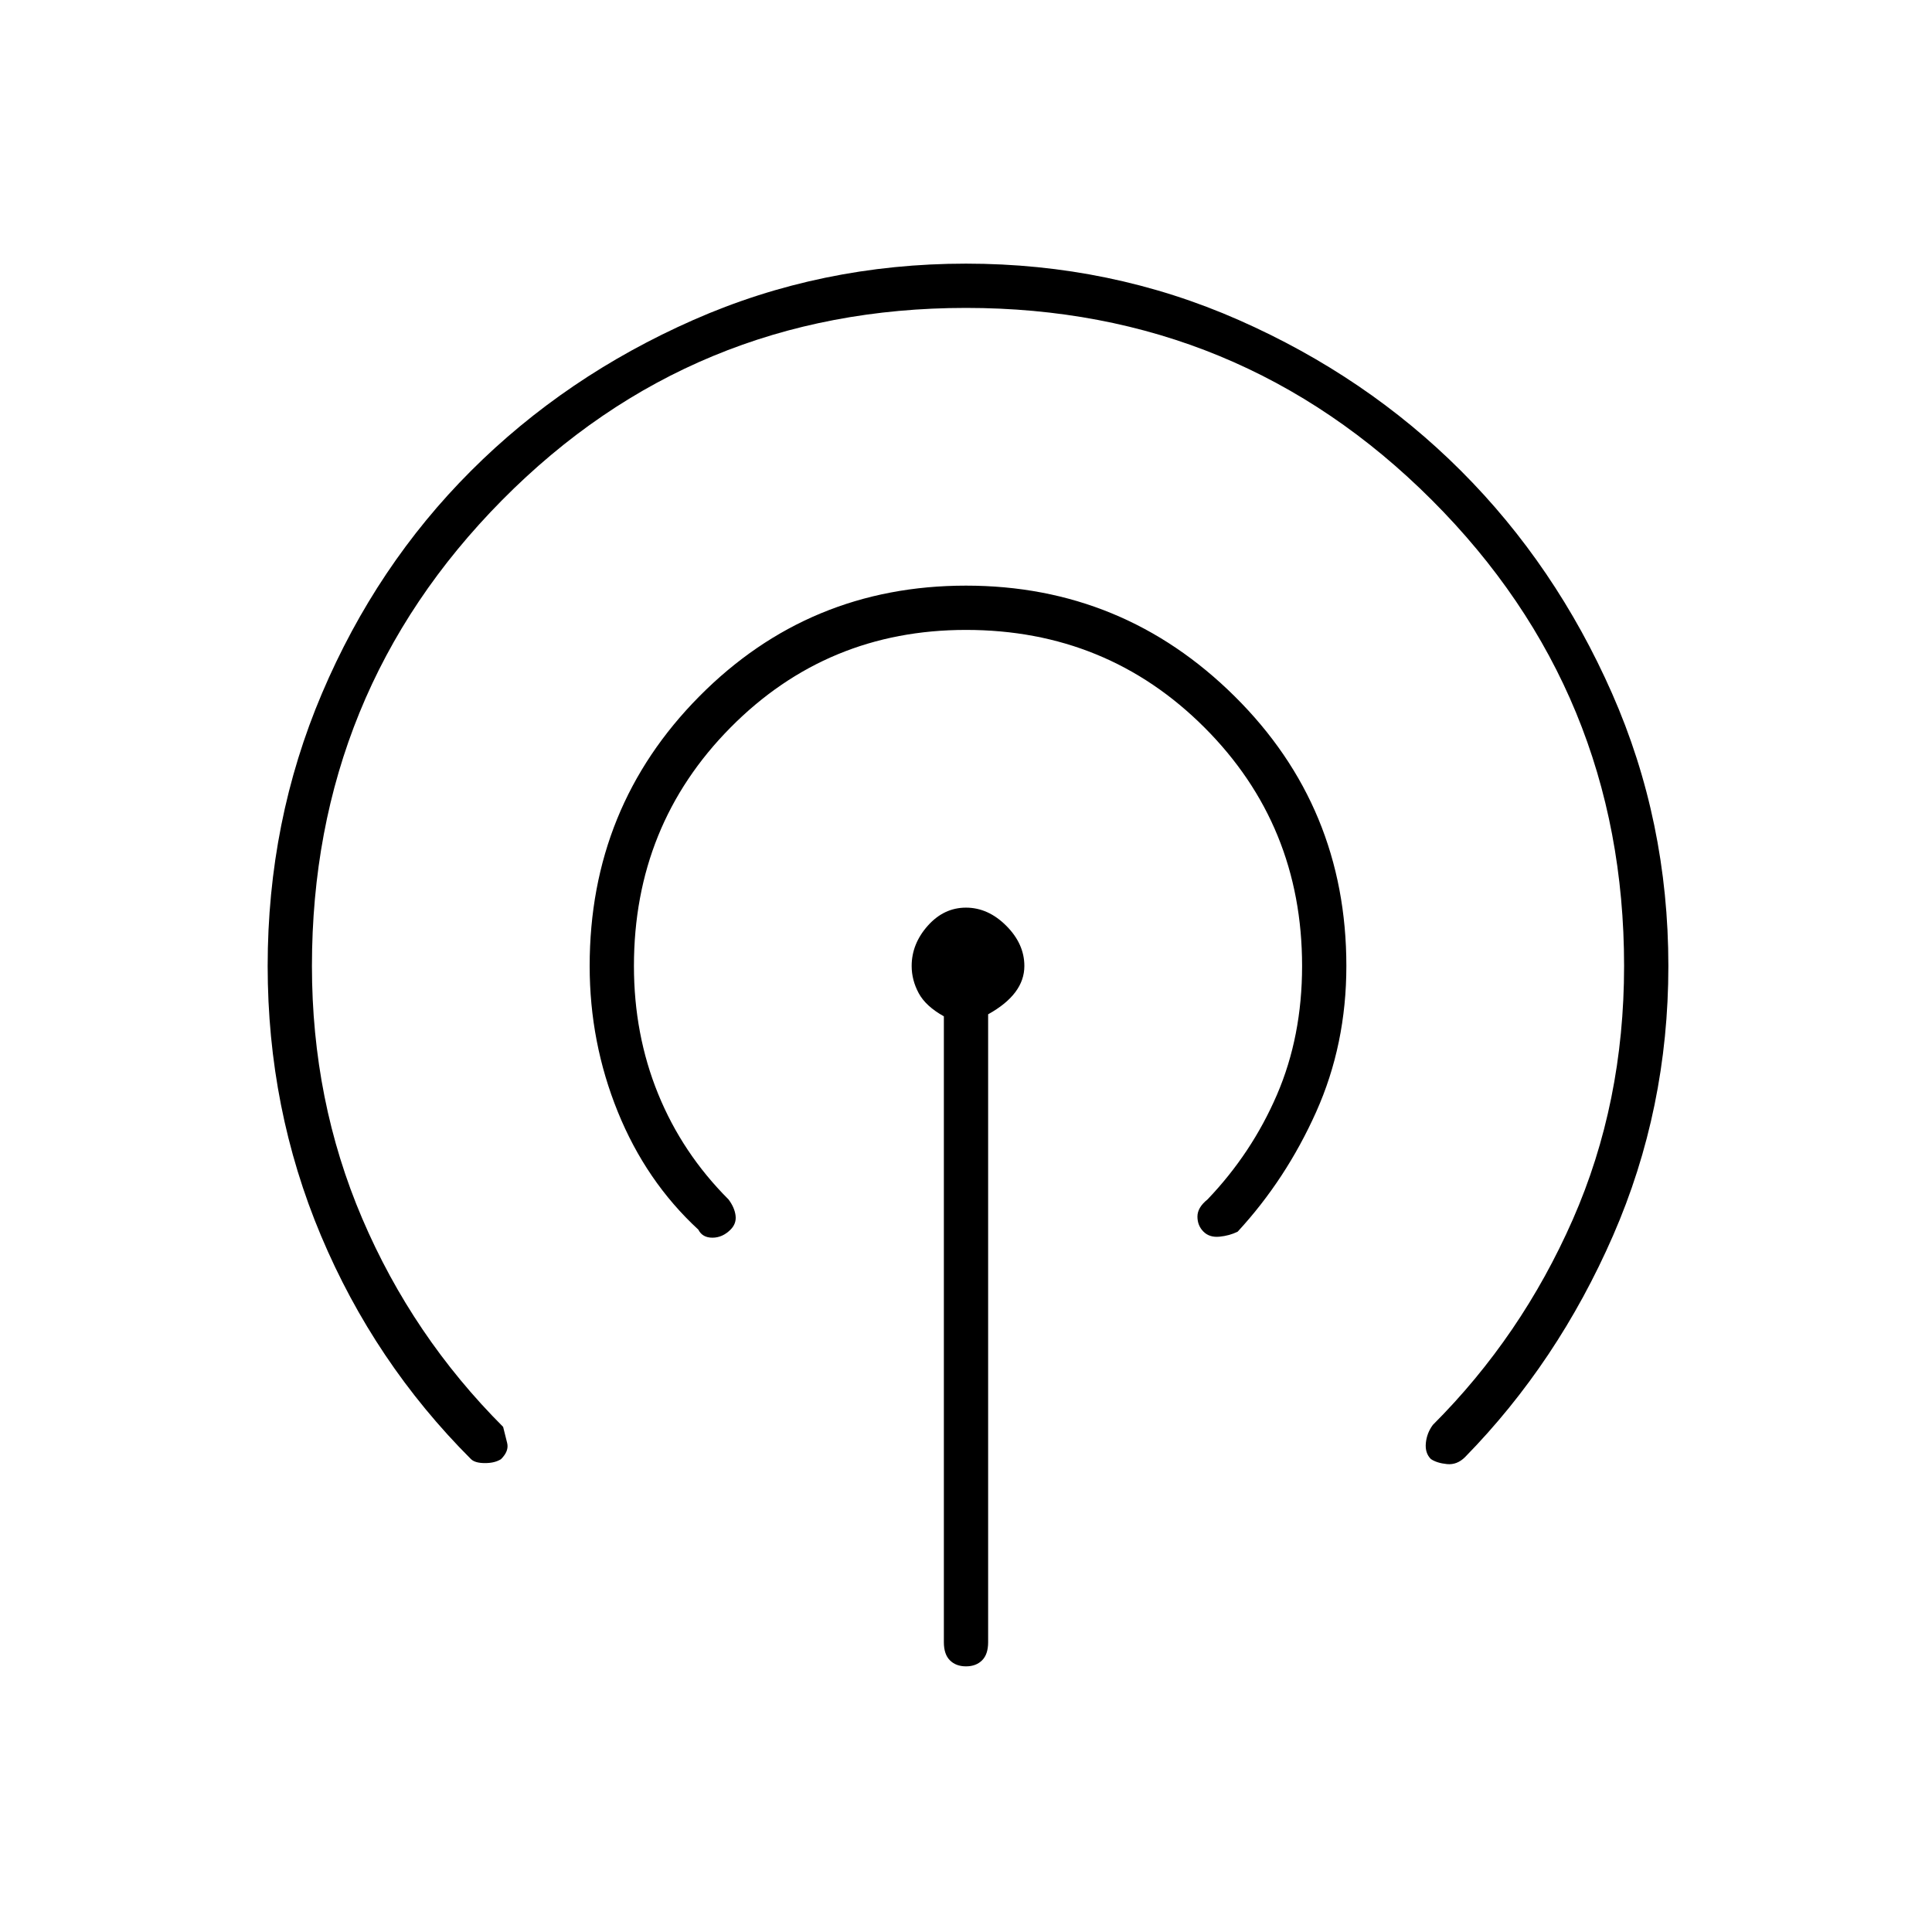<svg xmlns="http://www.w3.org/2000/svg" height="48" width="48"><path d="M11.7 36.25Q9.3 33.85 7.975 30.7Q6.65 27.55 6.65 24Q6.65 20.4 8 17.225Q9.35 14.05 11.7 11.7Q14.05 9.35 17.225 7.95Q20.4 6.55 24 6.55Q27.6 6.55 30.775 7.95Q33.95 9.35 36.3 11.7Q38.65 14.05 40.05 17.225Q41.45 20.4 41.45 24Q41.45 27.55 40.075 30.7Q38.7 33.85 36.4 36.2Q36.2 36.4 35.95 36.375Q35.7 36.35 35.55 36.25Q35.4 36.1 35.425 35.85Q35.45 35.6 35.6 35.4Q37.8 33.2 39.075 30.3Q40.35 27.4 40.35 24Q40.35 17.2 35.575 12.425Q30.8 7.65 24 7.65Q17.2 7.65 12.475 12.425Q7.75 17.2 7.75 24Q7.75 27.35 9 30.275Q10.25 33.2 12.5 35.45Q12.55 35.65 12.6 35.85Q12.65 36.05 12.45 36.25Q12.3 36.35 12.05 36.35Q11.8 36.35 11.7 36.25ZM17.35 30.55Q16.05 29.35 15.35 27.625Q14.65 25.9 14.65 24Q14.65 20.05 17.375 17.3Q20.1 14.55 24 14.55Q27.9 14.55 30.675 17.3Q33.45 20.05 33.45 24Q33.45 25.95 32.7 27.625Q31.95 29.3 30.75 30.6Q30.55 30.7 30.3 30.725Q30.05 30.75 29.9 30.6Q29.75 30.45 29.75 30.225Q29.75 30 30 29.8Q31.1 28.65 31.725 27.2Q32.35 25.75 32.35 24Q32.35 20.5 29.925 18.075Q27.5 15.65 24 15.65Q20.55 15.65 18.15 18.075Q15.75 20.5 15.75 24Q15.75 25.7 16.35 27.175Q16.95 28.65 18.1 29.8Q18.25 30 18.275 30.2Q18.3 30.4 18.15 30.55Q17.95 30.75 17.7 30.75Q17.45 30.75 17.35 30.55ZM24 41.4Q23.75 41.4 23.6 41.25Q23.45 41.1 23.45 40.8V25.25Q23 25 22.825 24.675Q22.65 24.35 22.65 24Q22.65 23.45 23.05 23Q23.45 22.55 24 22.55Q24.55 22.55 25 23Q25.45 23.45 25.45 24Q25.45 24.35 25.225 24.65Q25 24.95 24.55 25.2V40.8Q24.55 41.1 24.4 41.25Q24.25 41.4 24 41.4Z"/></svg>